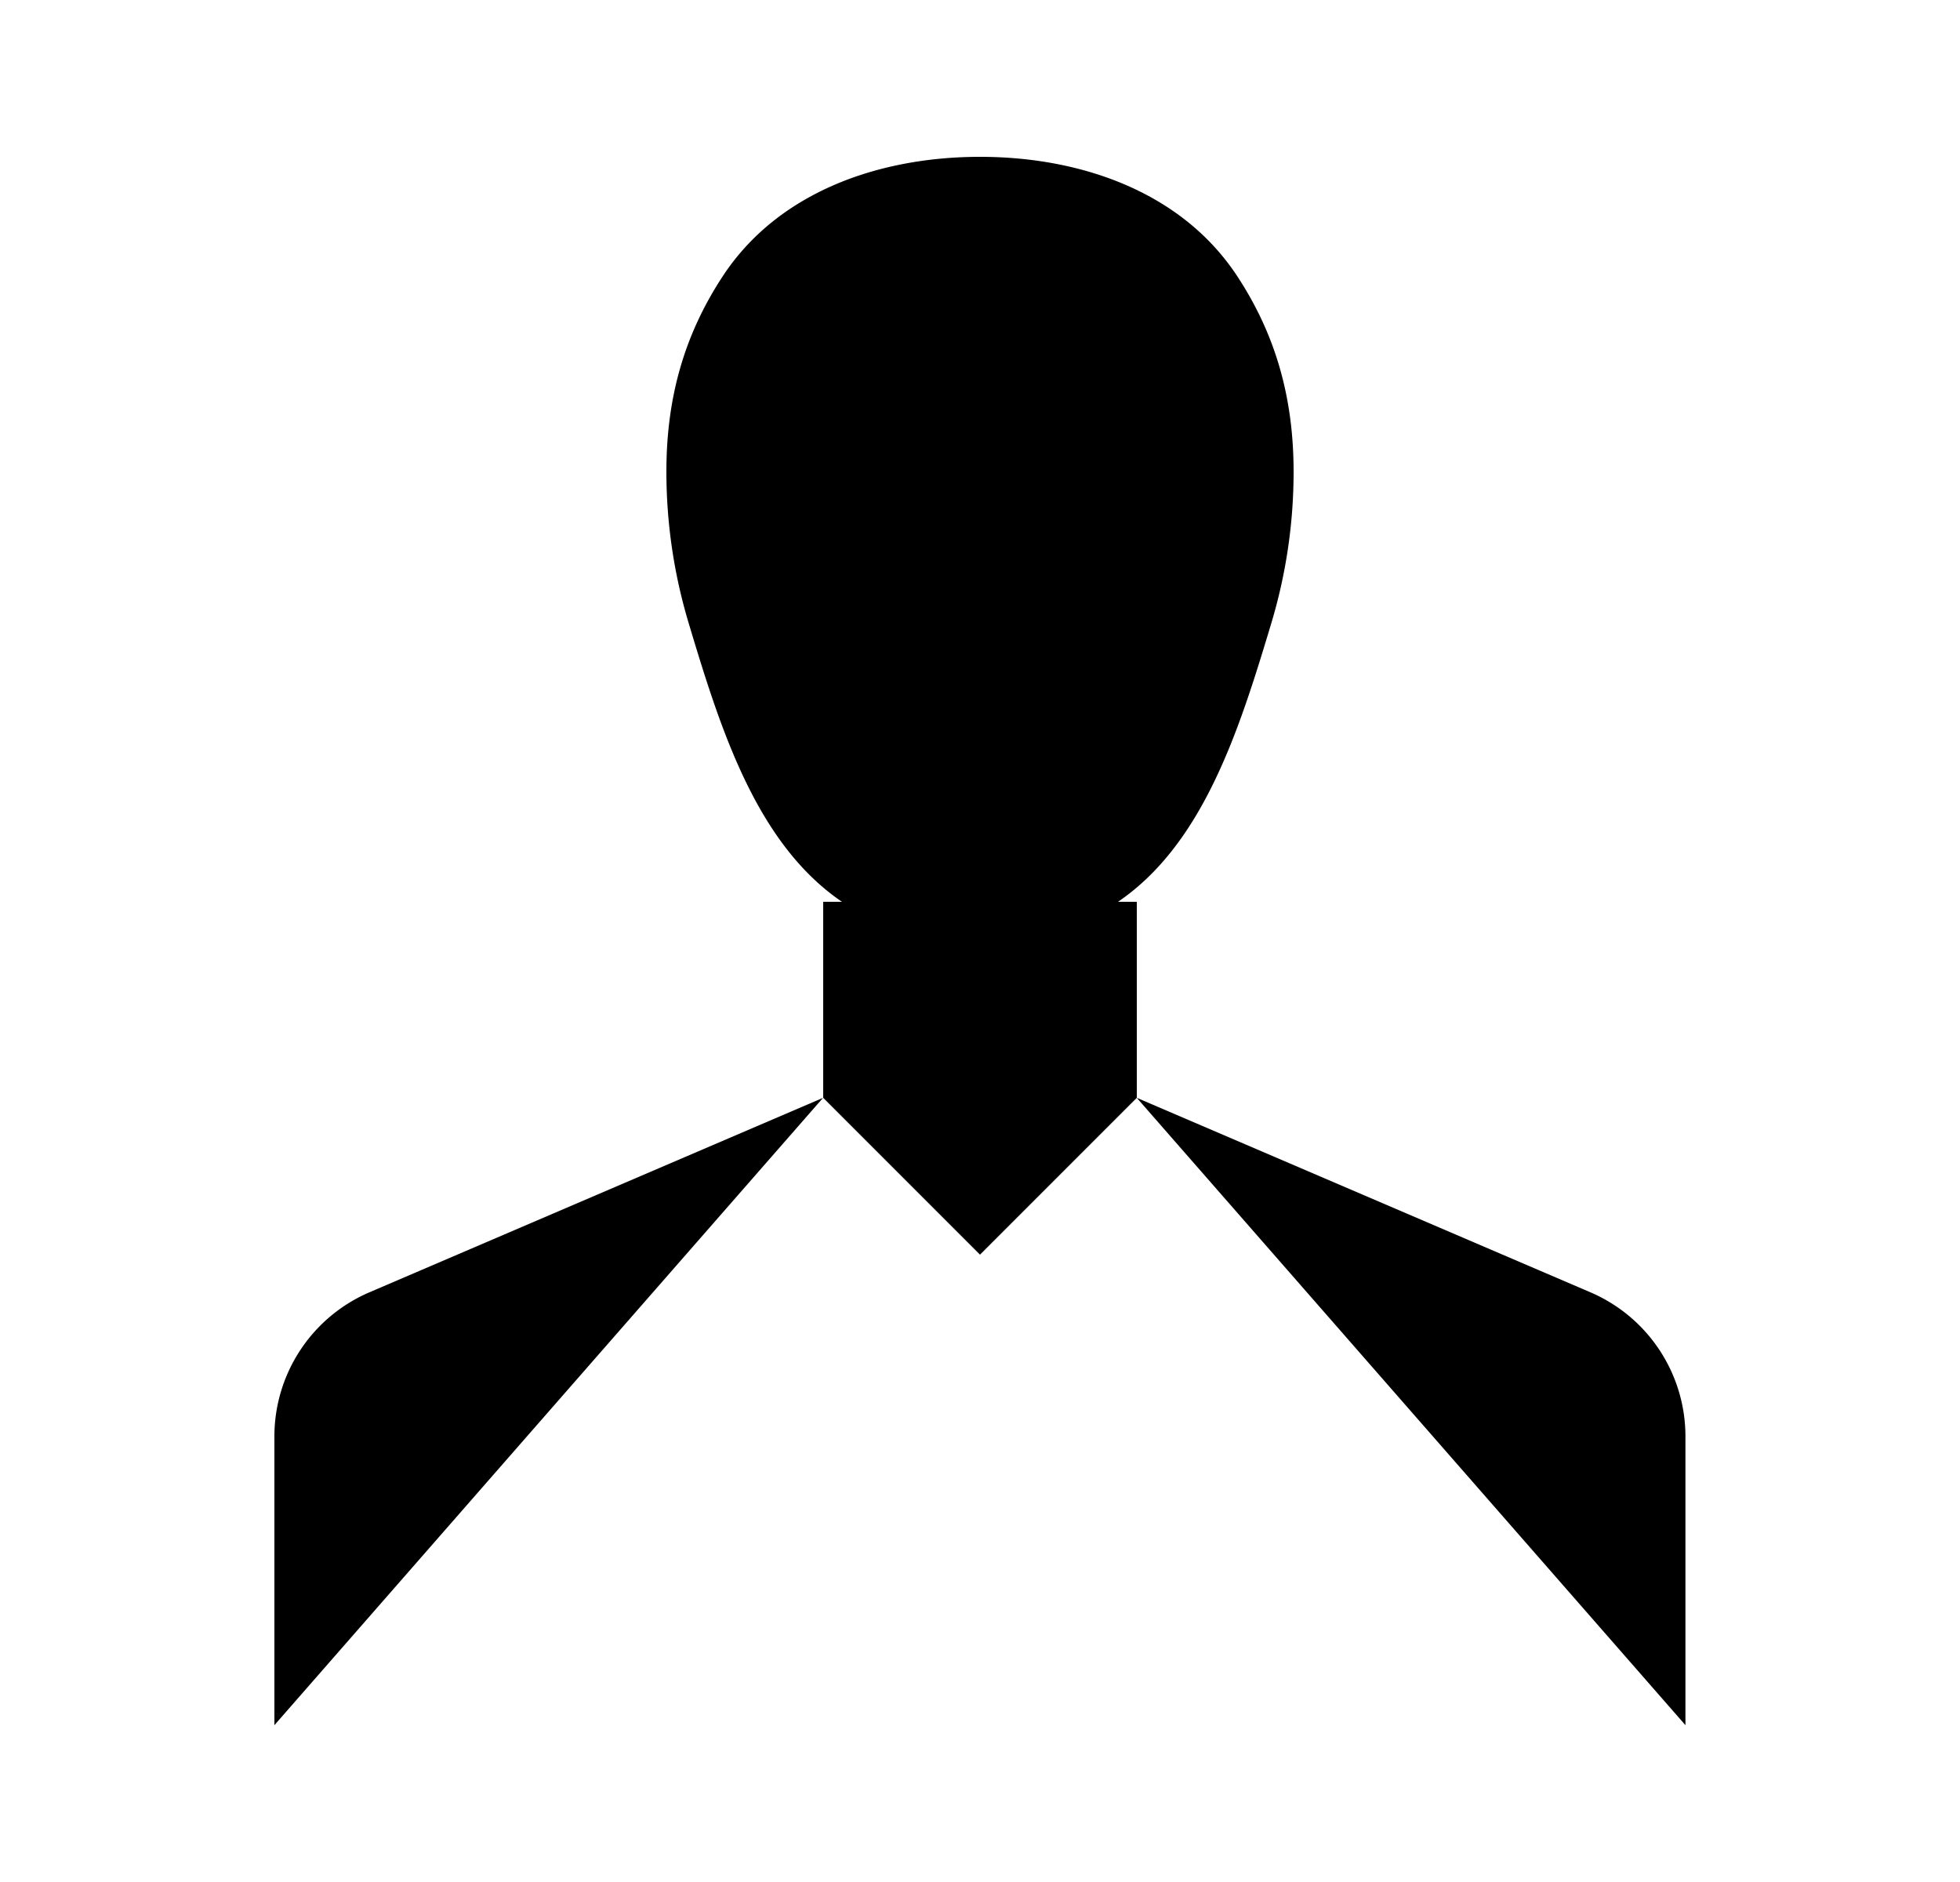 <svg xmlns="http://www.w3.org/2000/svg" viewBox="0 0 25 24"><path d="M10.5 11.5V14l2 2 2-2v-2.5M12.5 16v4M10.498 14l-5.786 2.48A2 2 0 0 0 3.5 18.32V22m11-8 5.786 2.48a2 2 0 0 1 1.212 1.839V22"/><path d="M9.217 3.525C9.923 2.448 11.212 2 12.5 2s2.577.448 3.283 1.525c.5.762.716 1.57.717 2.487a6.7 6.7 0 0 1-.284 1.934C15.636 9.878 14.956 12 12.5 12S9.363 9.878 8.784 7.946A6.7 6.7 0 0 1 8.5 6.012c0-.918.217-1.725.717-2.487M8.5 6h7.999"/></svg>